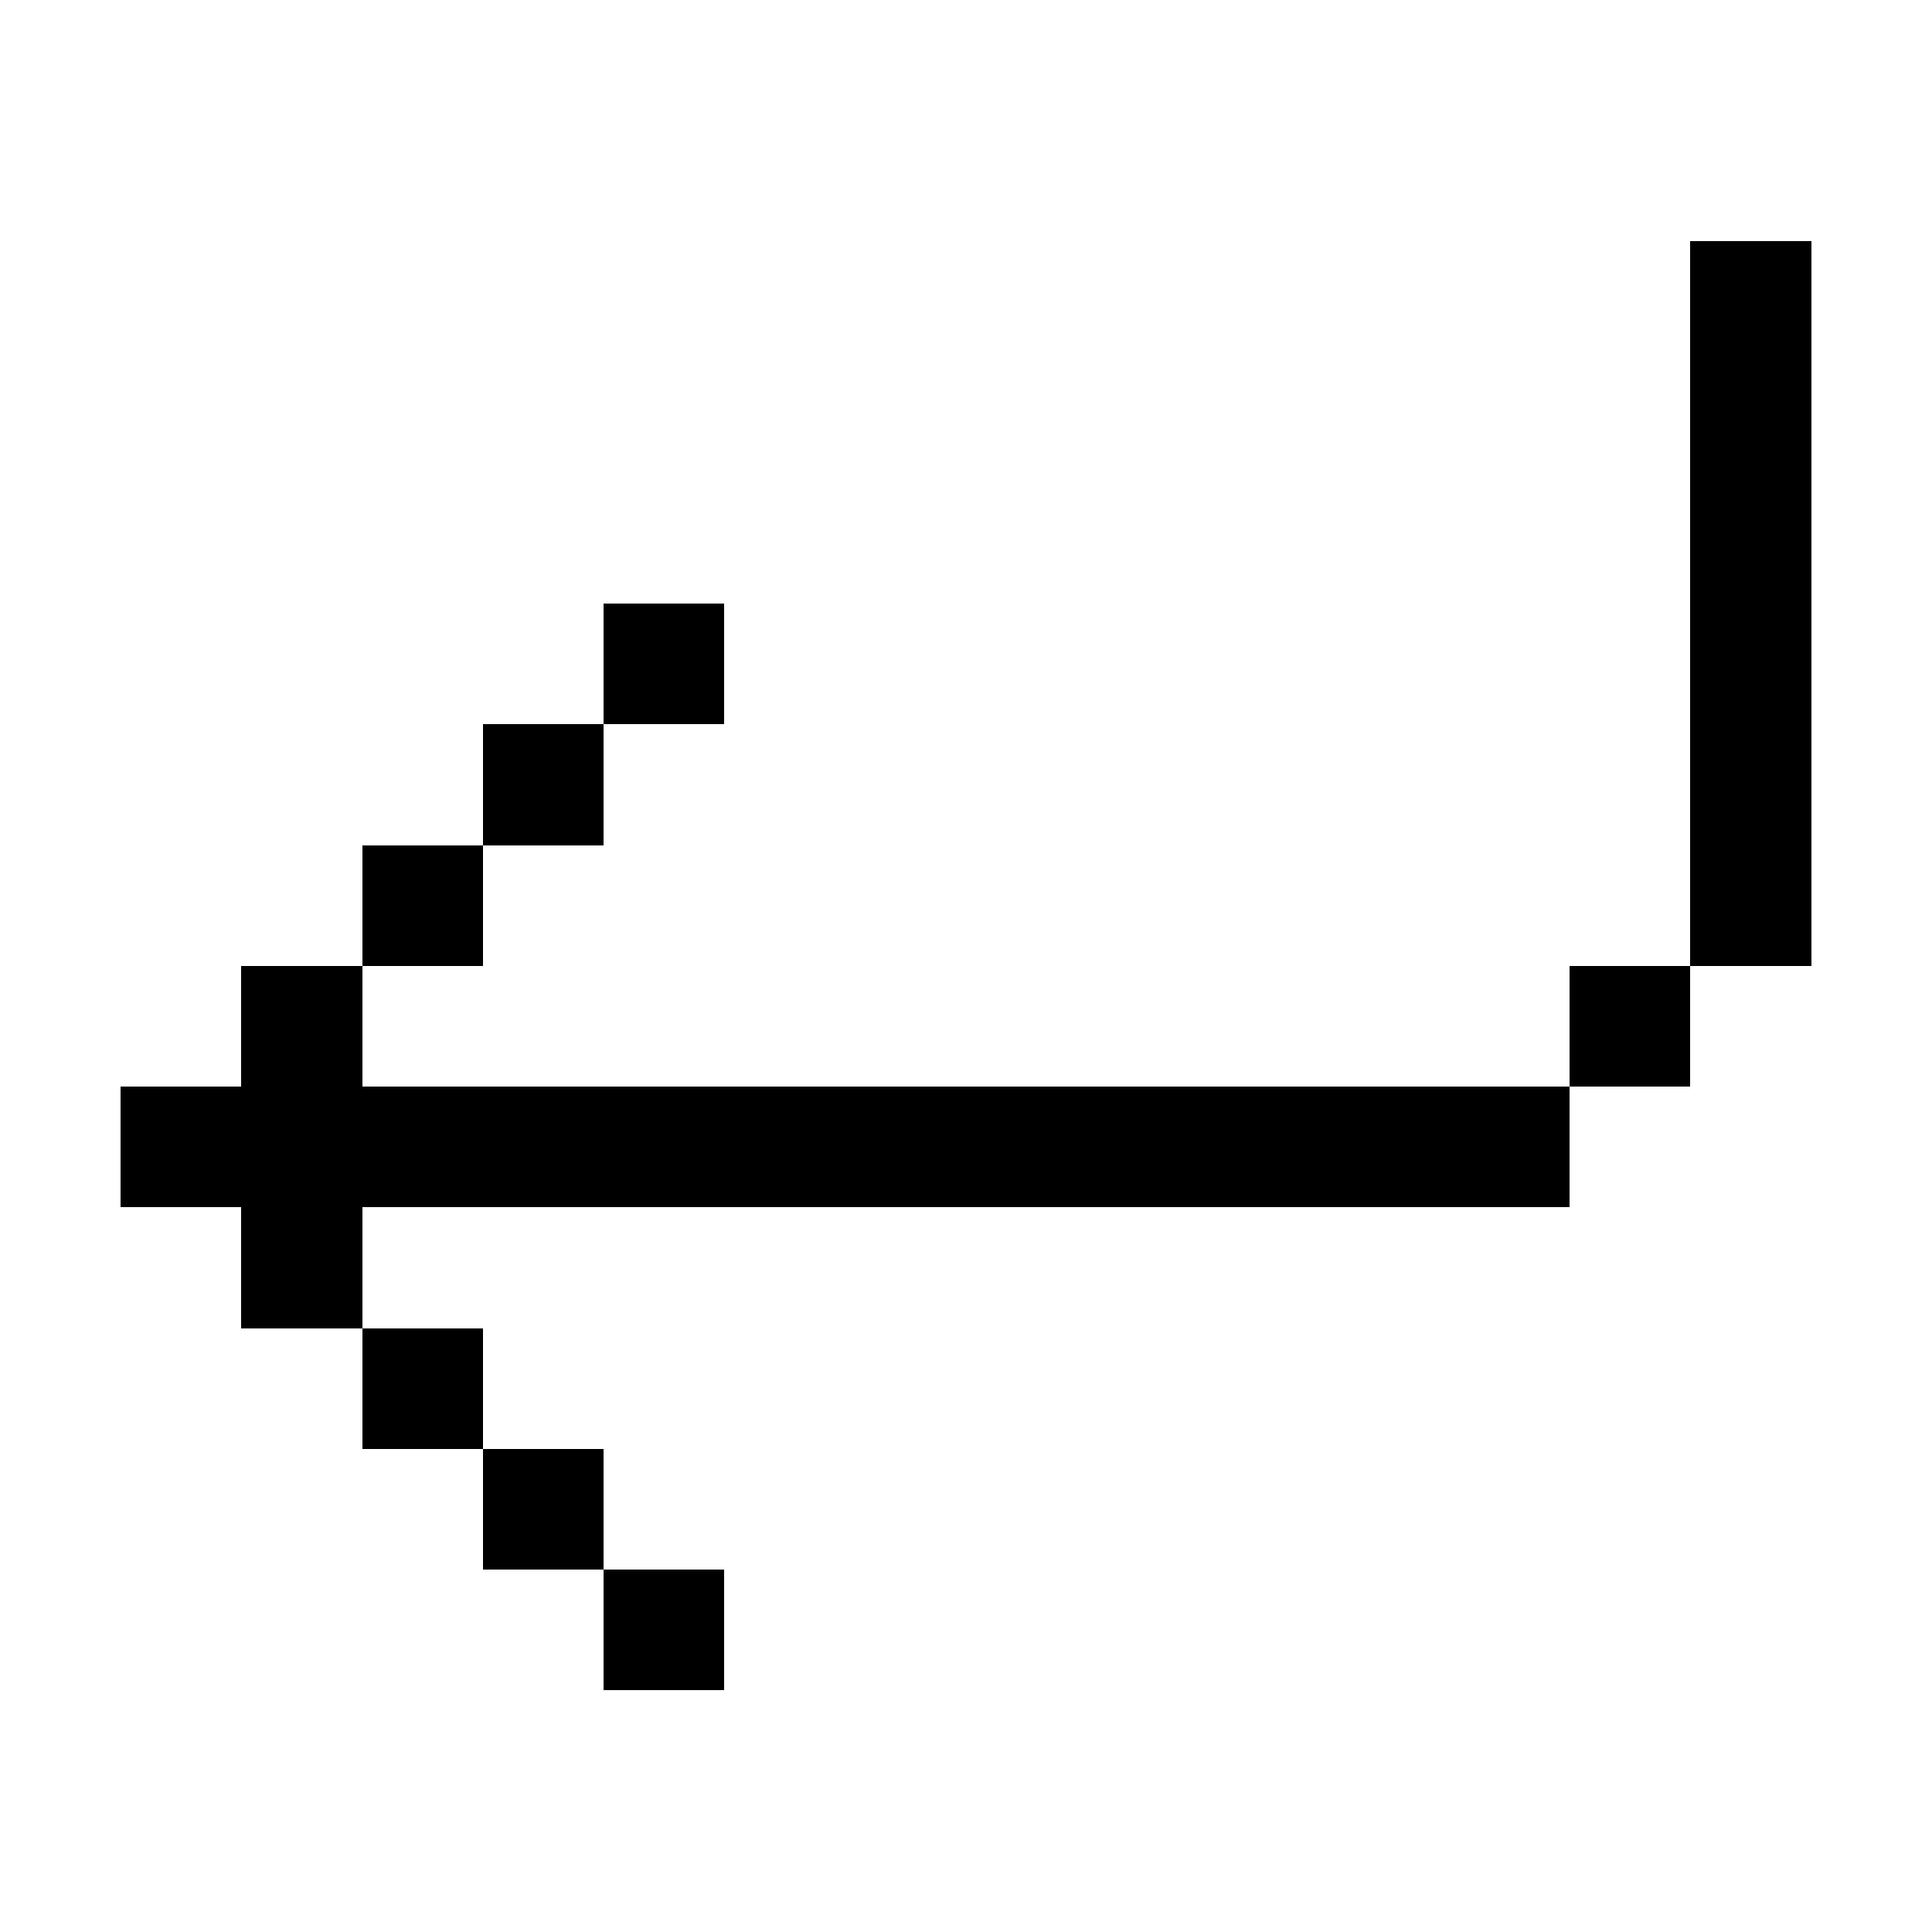 <svg width="16" height="16" xmlns="http://www.w3.org/2000/svg" shape-rendering="crispEdges"><path d="M14 2h1v1h-1zM14 3h1v1h-1zM14 4h1v1h-1zM5 5h1v1H5zM14 5h1v1h-1zM4 6h1v1H4zM14 6h1v1h-1zM3 7h1v1H3zM14 7h1v1h-1zM2 8h1v1H2zM13 8h1v1h-1zM1 9h1v1H1zM2 9h1v1H2zM3 9h1v1H3zM4 9h1v1H4zM5 9h1v1H5zM6 9h1v1H6zM7 9h1v1H7zM8 9h1v1H8zM9 9h1v1H9zM10 9h1v1h-1zM11 9h1v1h-1zM12 9h1v1h-1zM2 10h1v1H2zM3 11h1v1H3zM4 12h1v1H4zM5 13h1v1H5z"/></svg>